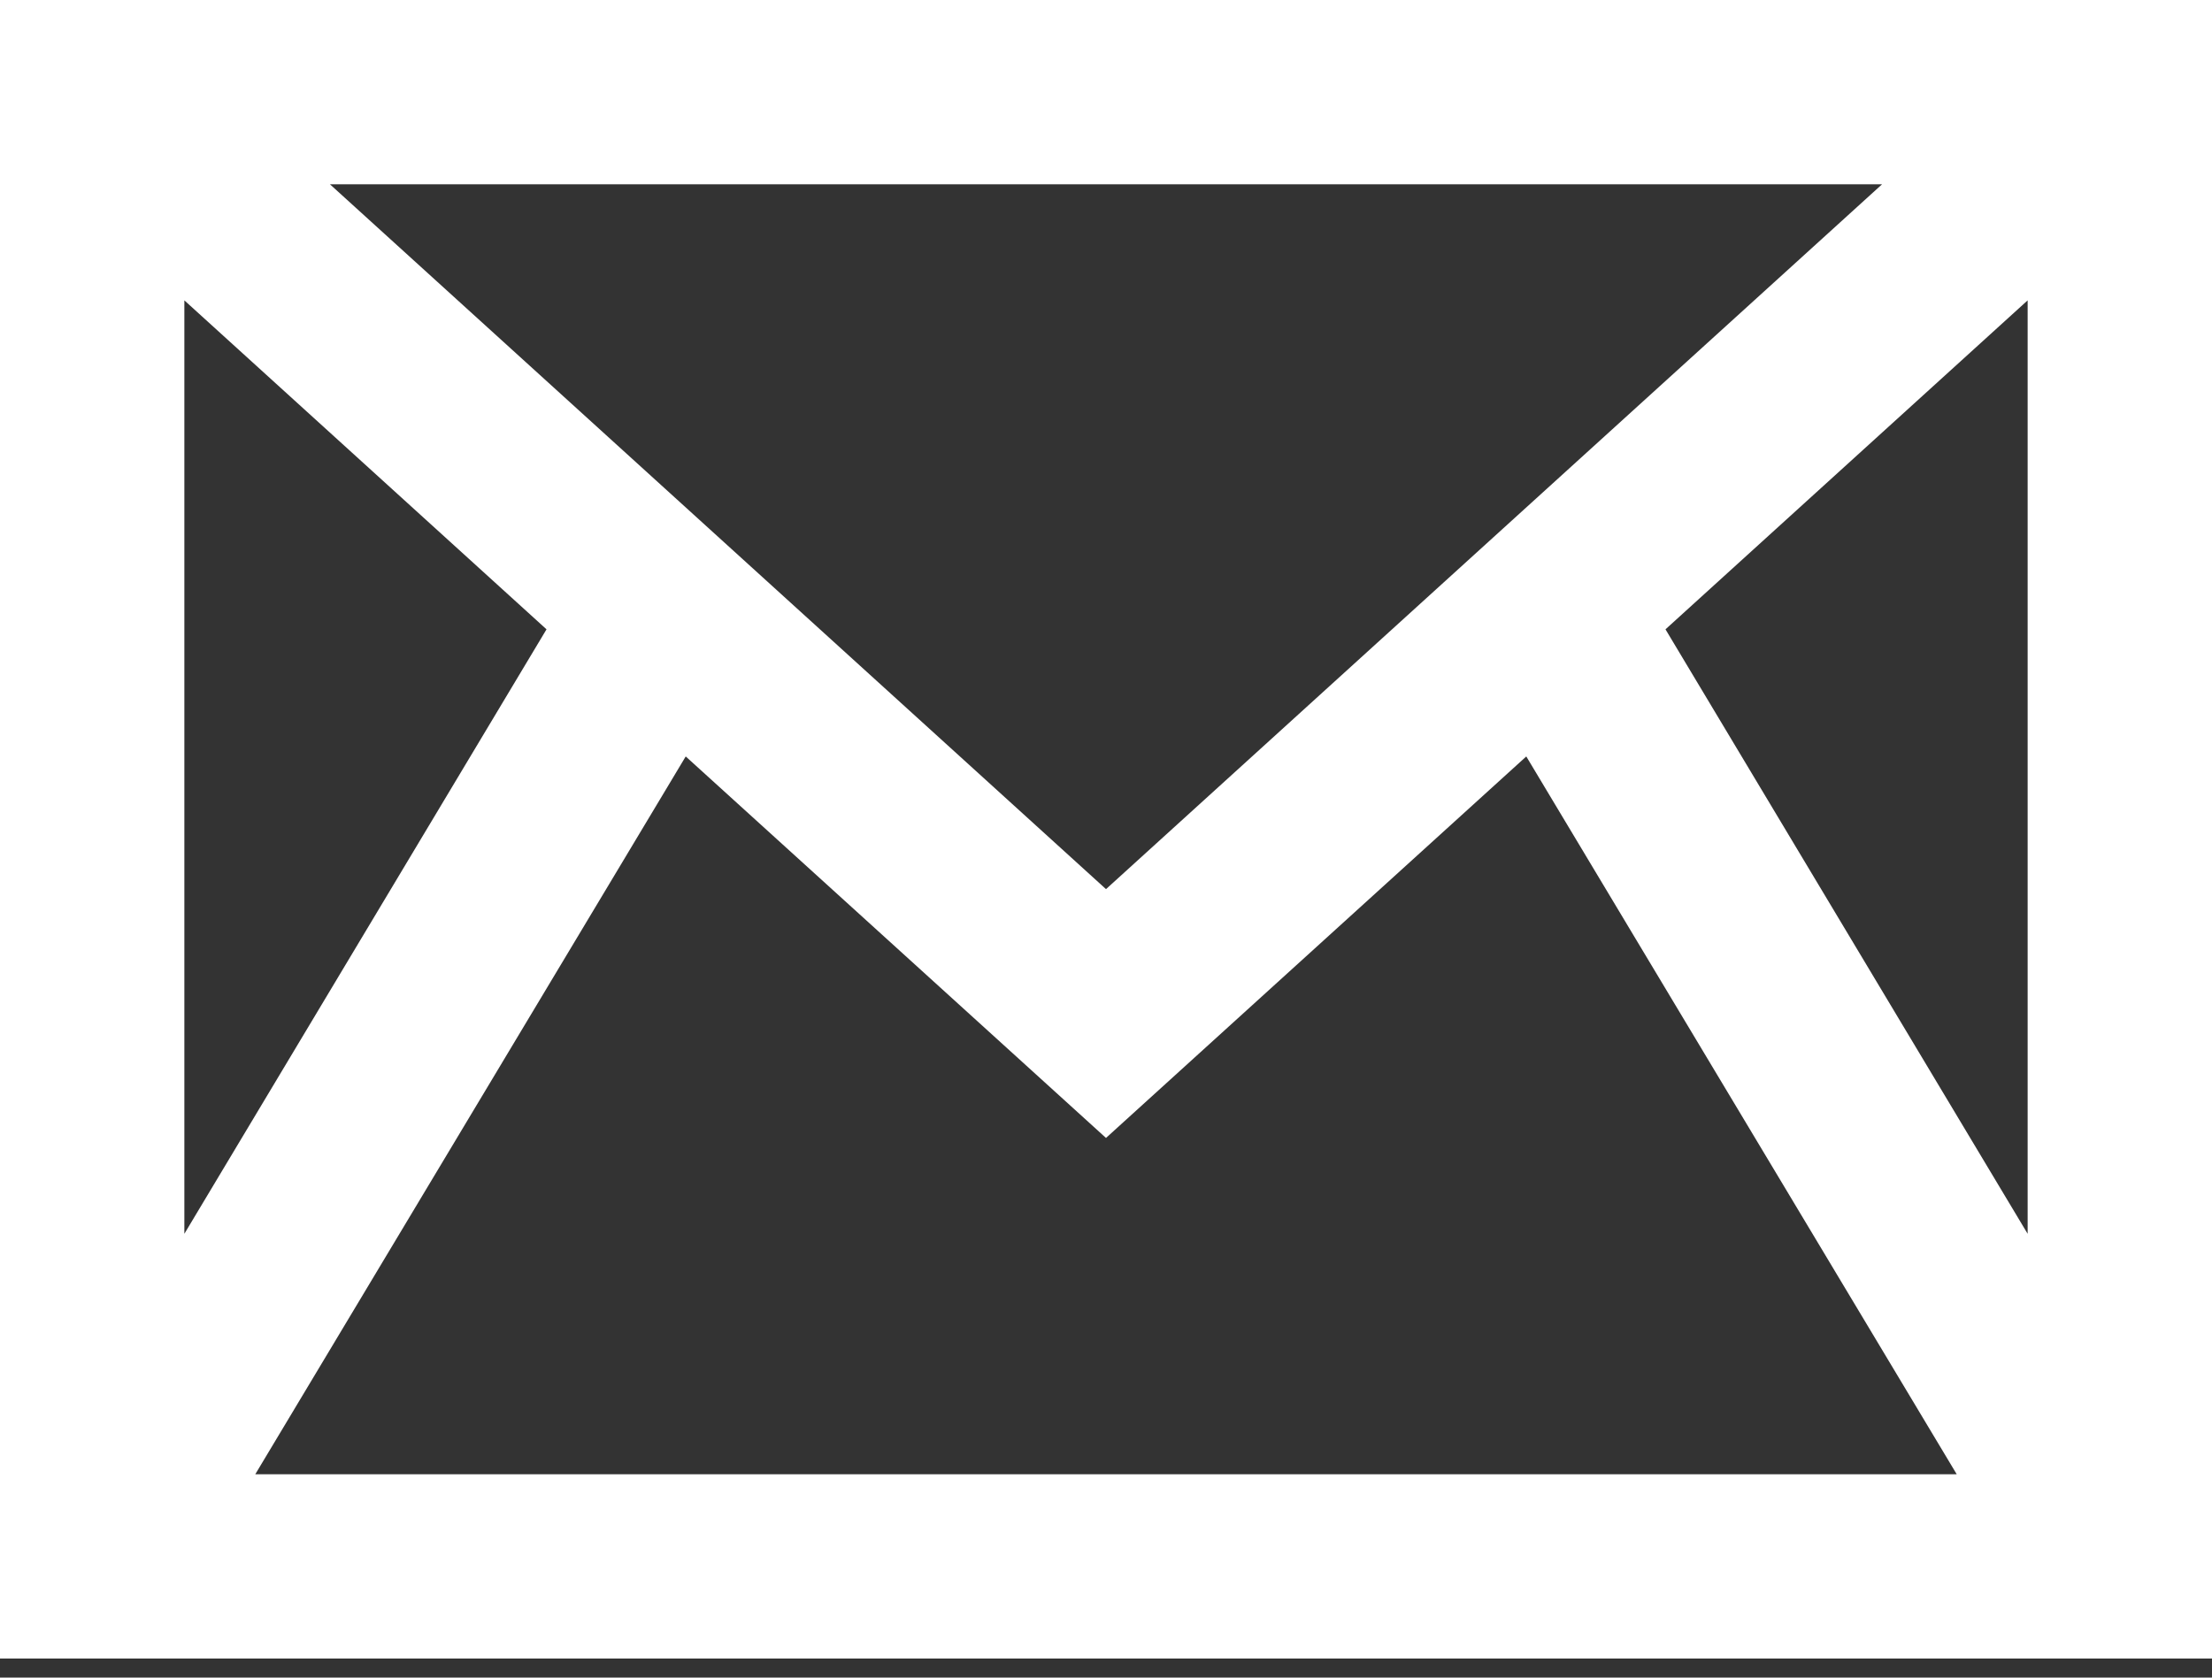 <svg width="29" height="22" viewBox="0 0 29 22" fill="none" xmlns="http://www.w3.org/2000/svg">
<rect x="0" y="0" width="29" height="22" fill="#333333" stroke="none"/>
<path d="M0 0V21.75H29V0H0ZM24.674 2.417L14.5 11.66L4.326 2.417H24.674ZM2.417 3.939L7.165 8.253L2.417 16.18V3.939ZM3.347 19.333L8.99 9.92L14.5 14.923L20.01 9.92L25.653 19.333H3.347ZM26.583 16.18L21.835 8.253L26.583 3.939V16.18Z" fill="white"/>
</svg>
